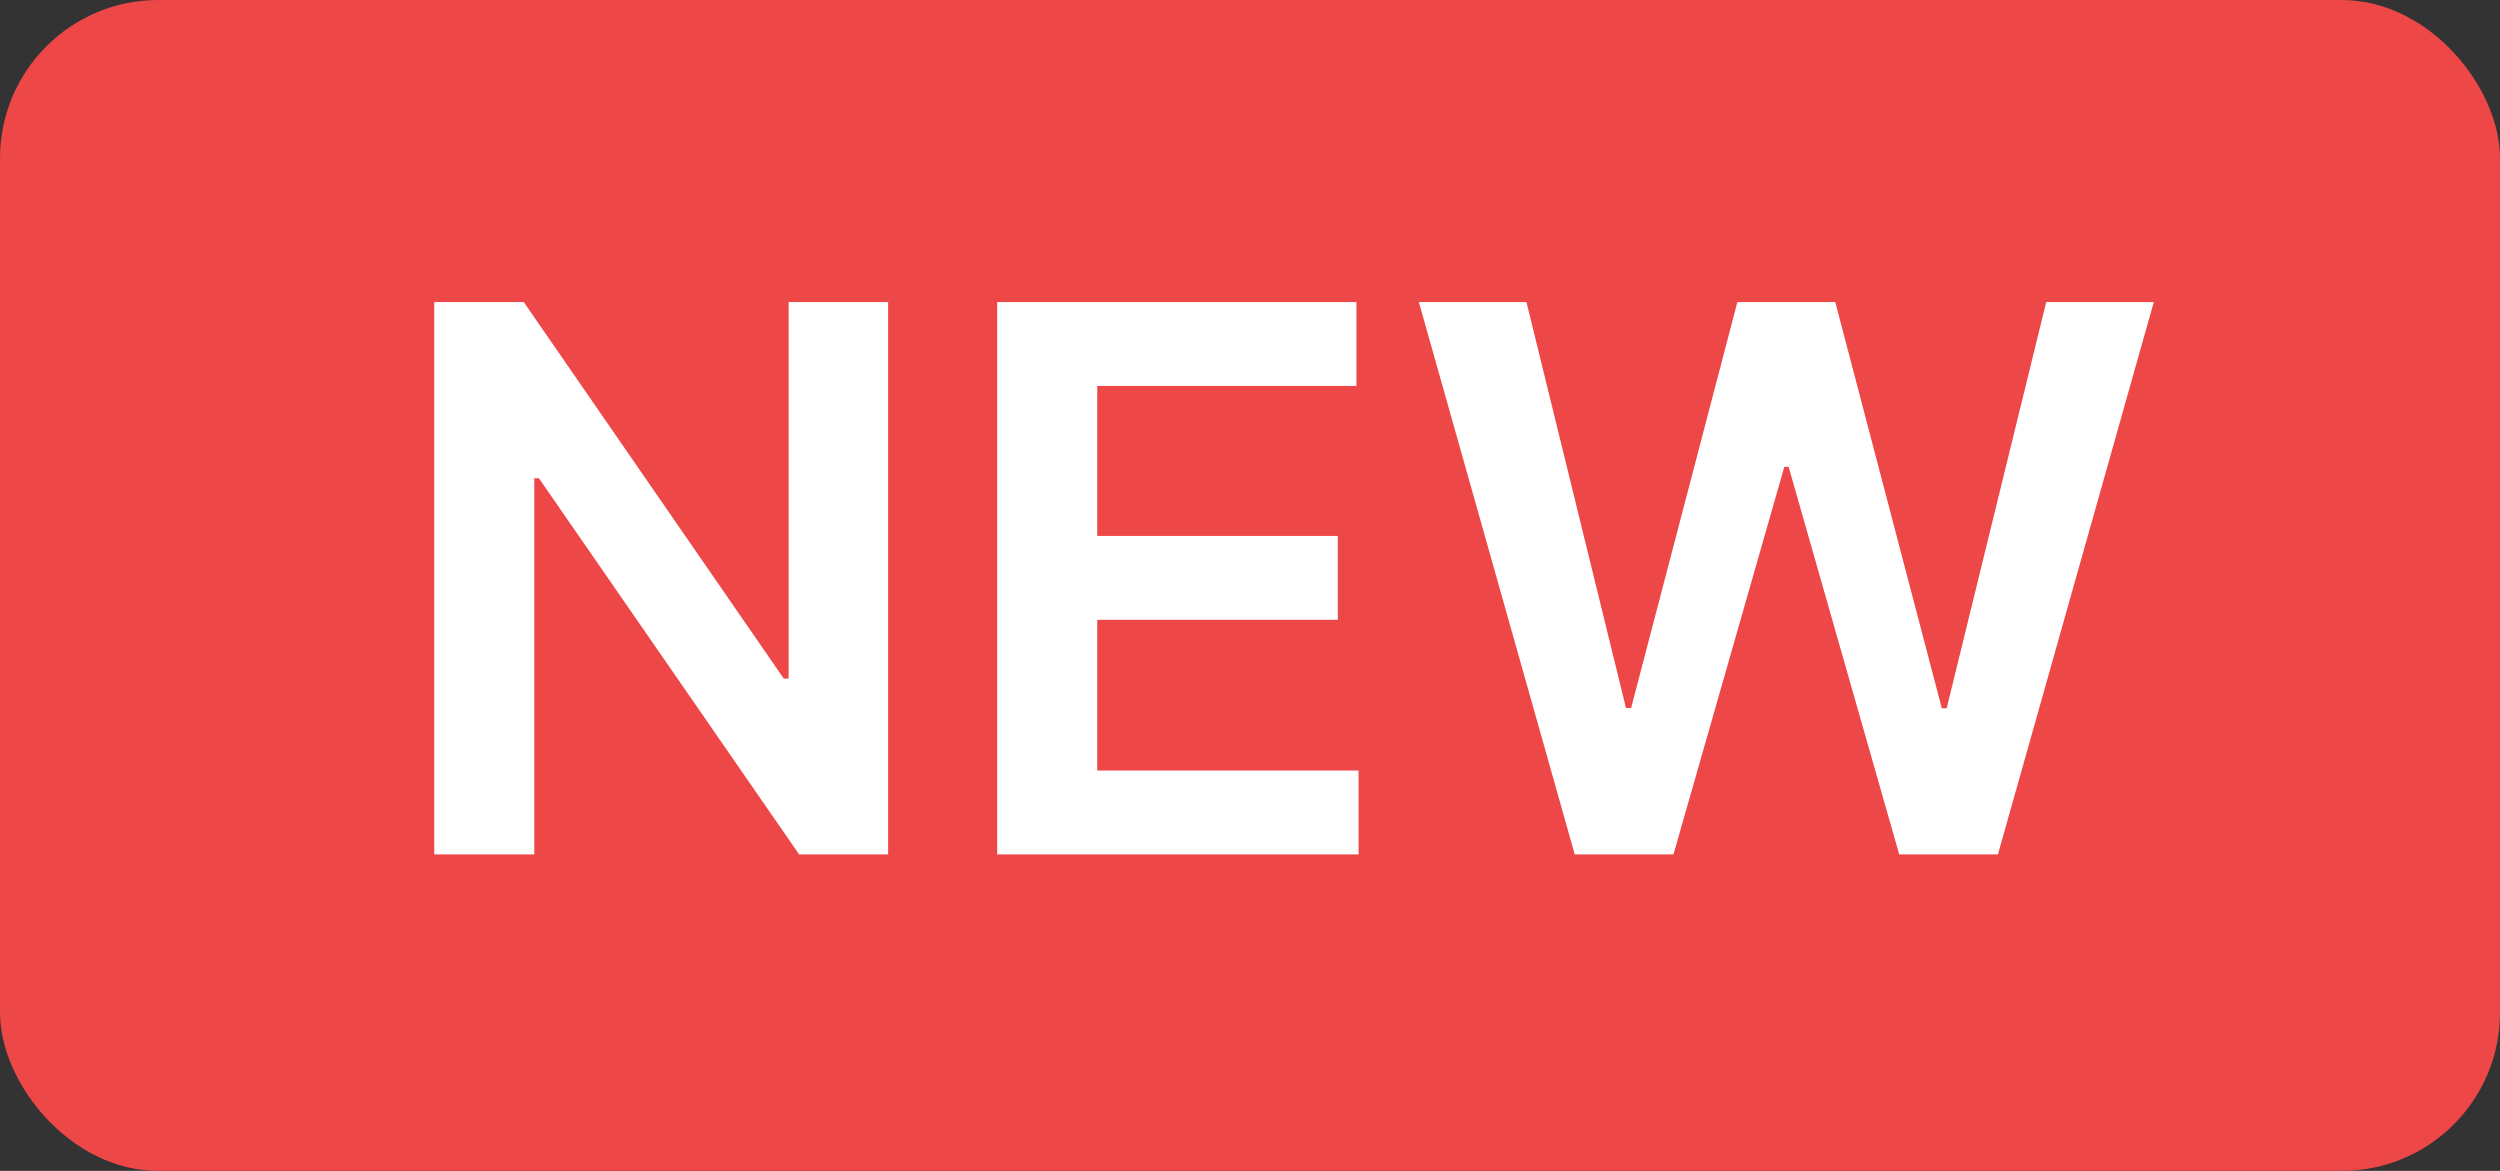 <svg width="79" height="37" viewBox="0 0 79 37" fill="none" xmlns="http://www.w3.org/2000/svg">
<rect x="0" y="0" width="79" height="37" fill="#333333" stroke="none"/>
<g id="Group 1">
<rect id="Rectangle 1" width="79" height="37" rx="5" fill="#ED4747"/>
<path id="NEW" d="M28.065 9.545V27H25.253L17.028 15.111H16.884V27H13.722V9.545H16.551L24.767 21.443H24.921V9.545H28.065ZM31.511 27V9.545H42.863V12.196H34.673V16.935H42.275V19.585H34.673V24.349H42.931V27H31.511ZM49.762 27L44.836 9.545H48.236L51.381 22.372H51.543L54.901 9.545H57.995L61.361 22.381H61.515L64.66 9.545H68.06L63.134 27H60.015L56.521 14.753H56.384L52.881 27H49.762Z" fill="white"/>
</g>
</svg>
